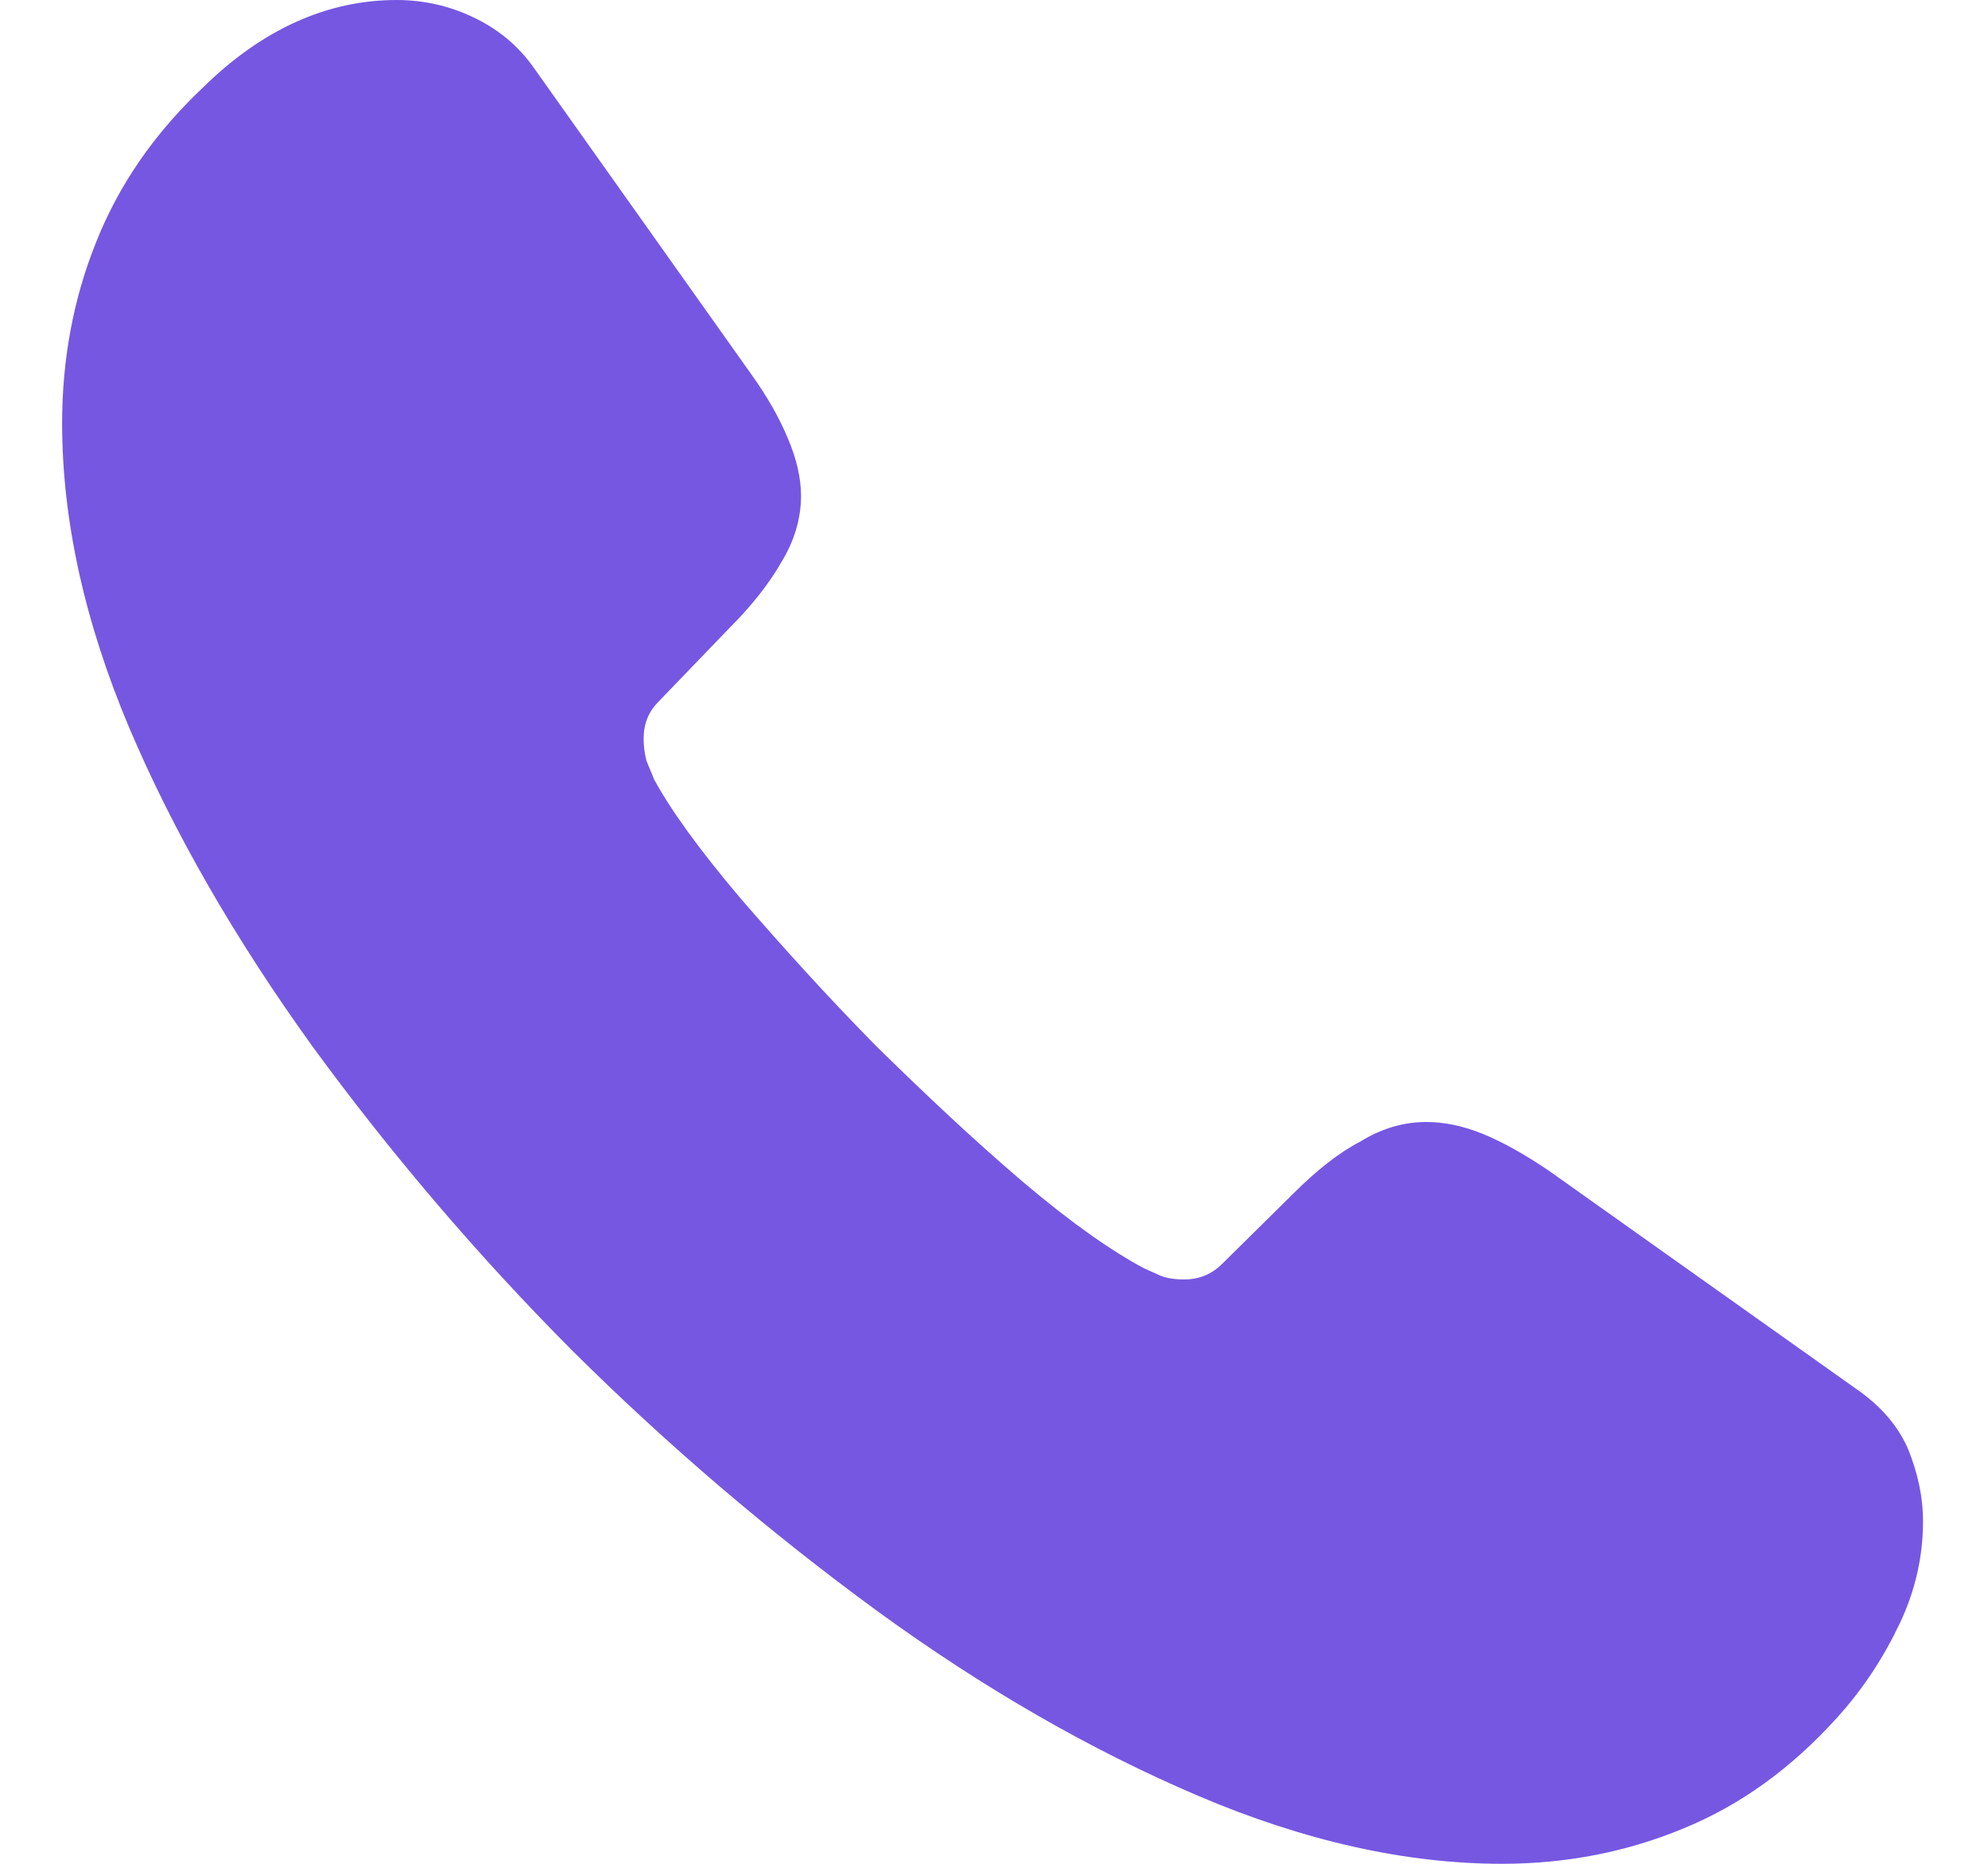 <svg width="16" height="15" viewBox="0 0 16 15" fill="none" xmlns="http://www.w3.org/2000/svg">
<path d="M15.477 12.248C15.477 12.518 15.418 12.795 15.29 13.065C15.162 13.335 14.998 13.59 14.78 13.83C14.412 14.235 14.008 14.527 13.55 14.715C13.1 14.902 12.613 15 12.088 15C11.322 15 10.505 14.82 9.643 14.453C8.78 14.085 7.918 13.59 7.062 12.967C6.191 12.33 5.369 11.628 4.603 10.867C3.844 10.104 3.145 9.284 2.51 8.415C1.895 7.56 1.4 6.705 1.04 5.857C0.68 5.003 0.5 4.185 0.5 3.405C0.5 2.895 0.59 2.408 0.77 1.958C0.95 1.5 1.235 1.08 1.633 0.705C2.112 0.233 2.638 0 3.192 0C3.402 0 3.612 0.045 3.8 0.135C3.995 0.225 4.168 0.36 4.303 0.555L6.043 3.007C6.178 3.195 6.275 3.368 6.343 3.533C6.41 3.69 6.447 3.848 6.447 3.99C6.447 4.17 6.395 4.35 6.29 4.522C6.192 4.695 6.05 4.875 5.87 5.055L5.3 5.647C5.218 5.73 5.18 5.827 5.18 5.947C5.18 6.008 5.188 6.06 5.202 6.12C5.225 6.18 5.247 6.225 5.263 6.27C5.397 6.518 5.63 6.84 5.96 7.23C6.298 7.62 6.657 8.018 7.048 8.415C7.452 8.812 7.843 9.18 8.24 9.518C8.63 9.848 8.953 10.072 9.207 10.207C9.245 10.223 9.29 10.245 9.342 10.268C9.402 10.29 9.463 10.297 9.53 10.297C9.658 10.297 9.755 10.252 9.838 10.17L10.408 9.607C10.595 9.42 10.775 9.277 10.947 9.188C11.12 9.082 11.293 9.03 11.48 9.03C11.623 9.03 11.773 9.06 11.938 9.127C12.102 9.195 12.275 9.293 12.463 9.42L14.945 11.182C15.14 11.318 15.275 11.475 15.357 11.662C15.432 11.85 15.477 12.037 15.477 12.248Z" fill="#7657E1"/>
</svg>
